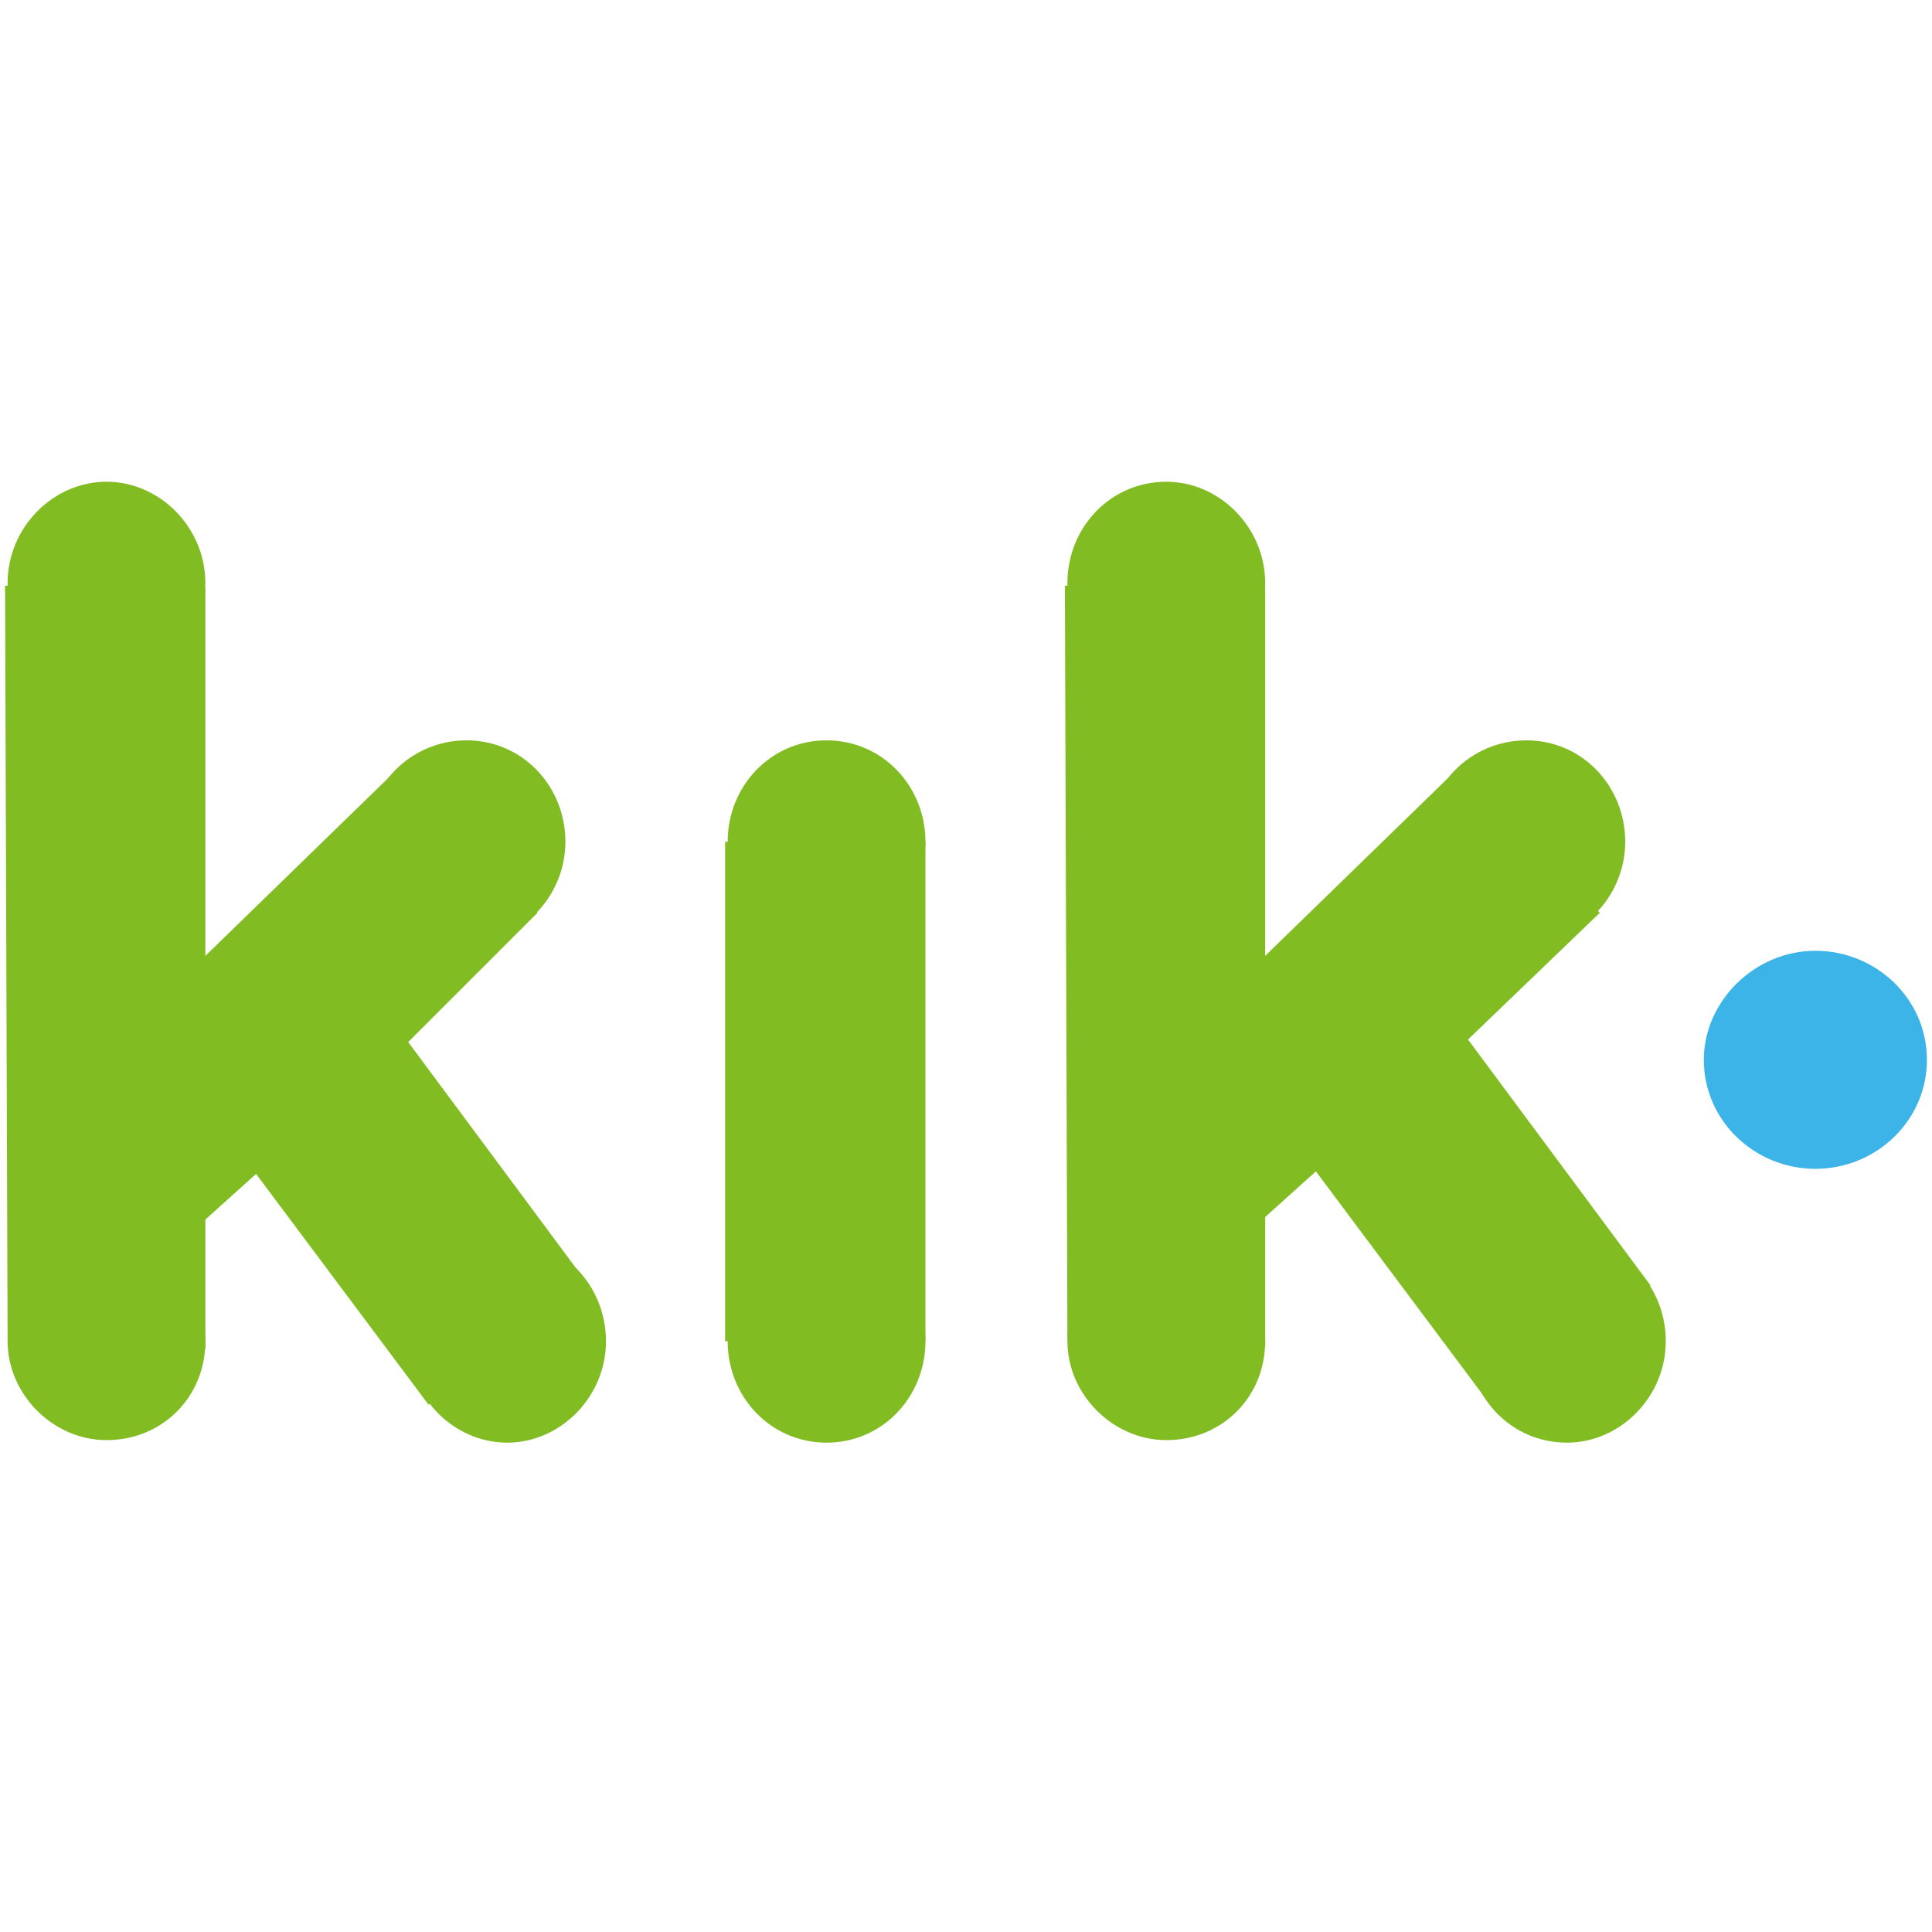 <?xml version="1.0" encoding="utf-8"?>
<!-- Generator: Adobe Illustrator 21.0.0, SVG Export Plug-In . SVG Version: 6.00 Build 0)  -->
<!DOCTYPE svg PUBLIC "-//W3C//DTD SVG 1.1//EN" "http://www.w3.org/Graphics/SVG/1.1/DTD/svg11.dtd">
<svg version="1.1" id="Layer_1" xmlns:sketch="http://www.bohemiancoding.com/sketch/ns"
	 xmlns="http://www.w3.org/2000/svg" xmlns:xlink="http://www.w3.org/1999/xlink" x="0px" y="0px" viewBox="0 0 76.2 76.2"
	 style="enable-background:new 0 0 76.2 76.2;" xml:space="preserve">
<style type="text/css">
	.st0{fill:#3DB4E7;}
	.st1{fill:#82BC23;}
</style>
<title>Artbox</title>
<desc>Created with Sketch.</desc>
<g id="Page-1" sketch:type="MSPage">
	<g id="Artbox" sketch:type="MSArtboardGroup">
		<g id="Kik" transform="translate(60, 80)" sketch:type="MSLayerGroup">
			<path id="Shape" sketch:type="MSShapeGroup" class="st0" d="M11.6-42.5c2.4,0,4.4,1.9,4.4,4.3c0,2.4-2,4.3-4.4,4.3
				s-4.4-1.9-4.4-4.3C7.2-40.5,9.2-42.5,11.6-42.5L11.6-42.5z"/>
			<path id="Shape_1_" sketch:type="MSShapeGroup" class="st1" d="M-23.5-27.1l-7.9,0l0-19.7l7.9,0L-23.5-27.1L-23.5-27.1z"/>
			<path id="Shape_2_" sketch:type="MSShapeGroup" class="st1" d="M-27.4-31.1c2.2,0,3.9,1.8,3.9,4s-1.7,4-3.9,4s-3.9-1.8-3.9-4
				S-29.6-31.1-27.4-31.1L-27.4-31.1z"/>
			<path id="Shape_3_" sketch:type="MSShapeGroup" class="st1" d="M-27.4-50.8c2.2,0,3.9,1.8,3.9,4c0,2.2-1.7,4-3.9,4
				s-3.9-1.8-3.9-4C-31.3-49-29.6-50.8-27.4-50.8L-27.4-50.8z"/>
			<path id="Shape_4_" sketch:type="MSShapeGroup" class="st1" d="M-55.8-31c2.1,0,3.9,1.8,3.9,3.9c0,2.2-1.7,3.9-3.9,3.9
				c-2.1,0-3.9-1.8-3.9-3.9C-59.7-29.2-58-31-55.8-31L-55.8-31z"/>
			<path id="Shape_5_" sketch:type="MSShapeGroup" class="st1" d="M-55.8-61c2.1,0,3.9,1.8,3.9,4c0,2.2-1.7,4-3.9,4
				c-2.1,0-3.9-1.8-3.9-4C-59.7-59.2-57.9-61-55.8-61L-55.8-61z"/>
			<path id="Shape_6_" sketch:type="MSShapeGroup" class="st1" d="M-59.8-56.9l7.9,0.1l0,14.5l7.3-7.1l5.8,5.4l-5.1,5.1l7.2,9.7
				l-6.4,4.6l-6.8-9.1l-2,1.8l0,5.1l-7.8-0.3L-59.8-56.9L-59.8-56.9z"/>
			<path id="Shape_7_" sketch:type="MSShapeGroup" class="st1" d="M-41.6-50.8c2.2,0,3.9,1.8,3.9,4c0,2.2-1.8,4-3.9,4
				c-2.2,0-3.9-1.8-3.9-4C-45.6-49-43.8-50.8-41.6-50.8L-41.6-50.8z"/>
			<path id="Shape_8_" sketch:type="MSShapeGroup" class="st1" d="M-40-31.1c2.2,0,3.9,1.8,3.9,4c0,2.2-1.8,4-3.9,4s-3.9-1.8-3.9-4
				C-44-29.3-42.2-31.1-40-31.1L-40-31.1z"/>
			<path id="Shape_9_" sketch:type="MSShapeGroup" class="st1" d="M-14-31c2.1,0,3.9,1.8,3.9,3.9c0,2.2-1.7,3.9-3.9,3.9
				c-2.1,0-3.9-1.8-3.9-3.9C-17.9-29.2-16.2-31-14-31L-14-31z"/>
			<path id="Shape_10_" sketch:type="MSShapeGroup" class="st1" d="M-14-61c2.1,0,3.9,1.8,3.9,4c0,2.2-1.7,4-3.9,4
				c-2.1,0-3.9-1.8-3.9-4C-17.9-59.2-16.2-61-14-61L-14-61z"/>
			<path id="Shape_11_" sketch:type="MSShapeGroup" class="st1" d="M-18-56.9l7.9,0.1l0,14.5l7.3-7.1L3.1-44L-2.1-39l7.2,9.7
				l-6.4,4.6l-6.8-9.1l-2,1.8l0,5.1l-7.8-0.3L-18-56.9L-18-56.9z"/>
			<path id="Shape_12_" sketch:type="MSShapeGroup" class="st1" d="M0.2-50.8c2.2,0,3.9,1.8,3.9,4c0,2.2-1.8,4-3.9,4
				c-2.2,0-3.9-1.8-3.9-4C-3.8-49-2-50.8,0.2-50.8L0.2-50.8z"/>
			<path id="Shape_13_" sketch:type="MSShapeGroup" class="st1" d="M1.8-31.1c2.2,0,3.9,1.8,3.9,4c0,2.2-1.8,4-3.9,4
				c-2.2,0-3.9-1.8-3.9-4C-2.2-29.3-0.4-31.1,1.8-31.1L1.8-31.1z"/>
		</g>
	</g>
</g>
</svg>
